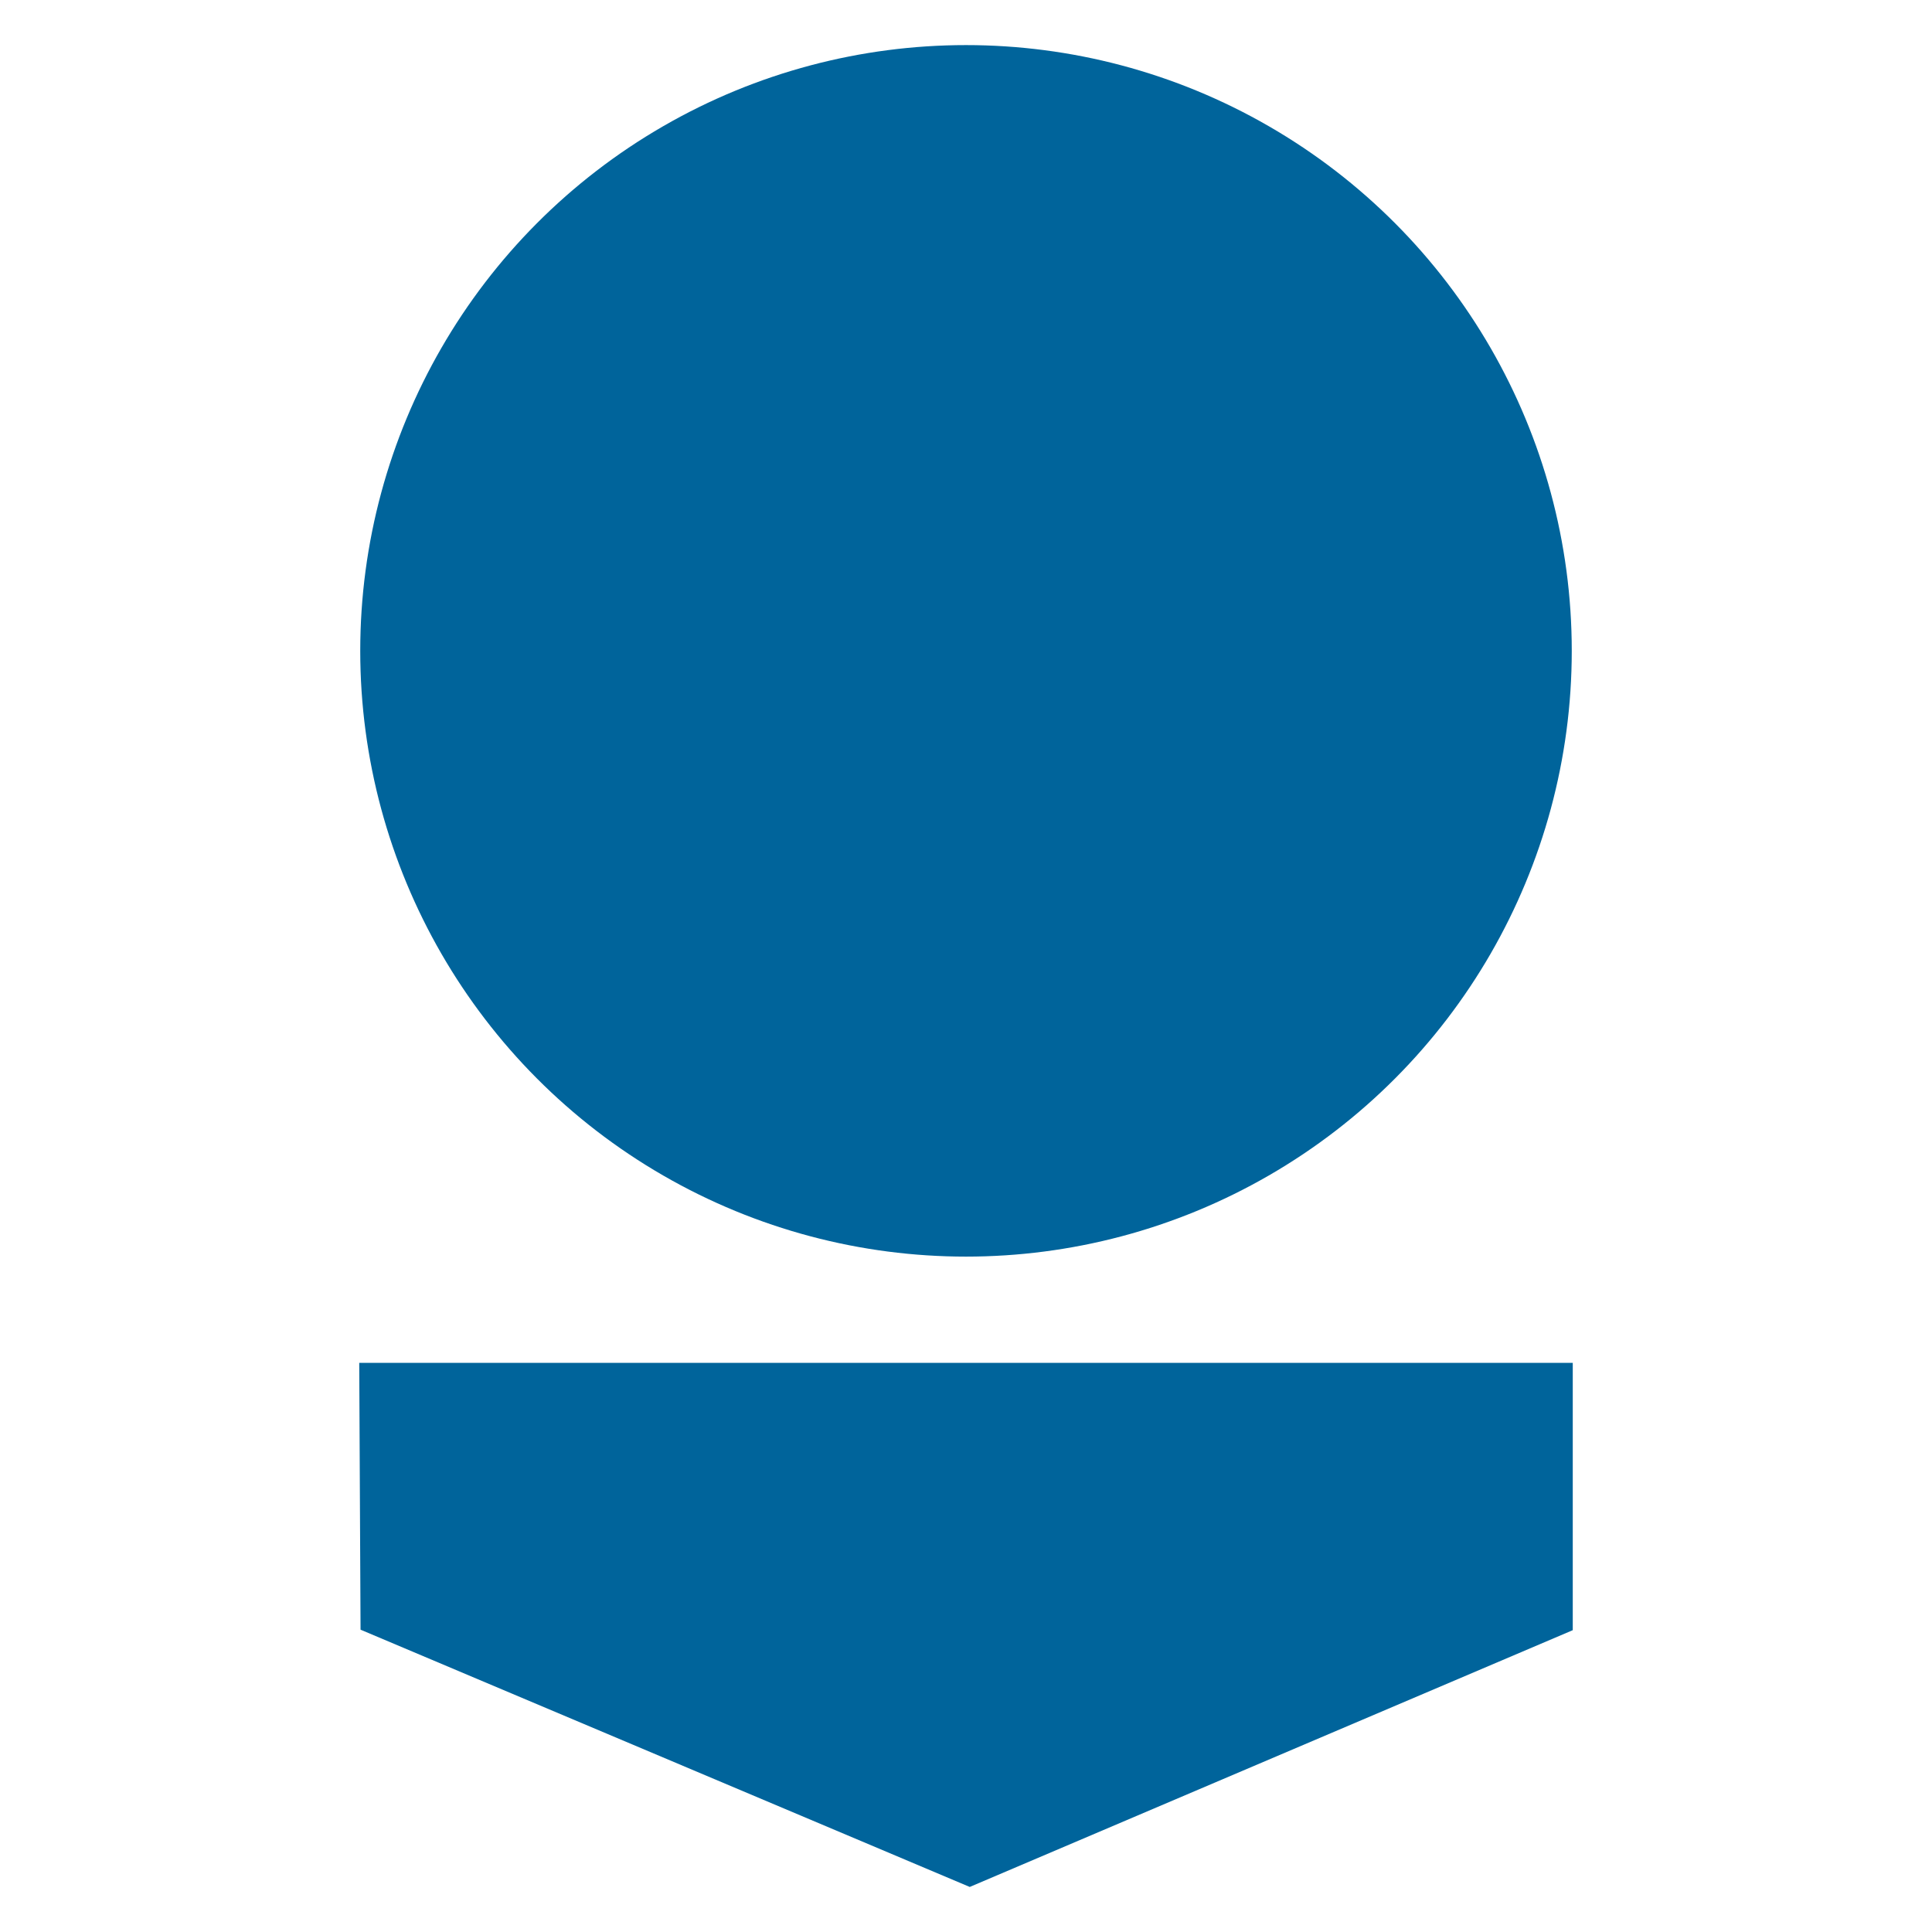 <?xml version="1.0" encoding="utf-8"?>
<!-- Generator: Adobe Illustrator 14.0.0, SVG Export Plug-In . SVG Version: 6.00 Build 43363)  -->
<!DOCTYPE svg PUBLIC "-//W3C//DTD SVG 1.1//EN" "http://www.w3.org/Graphics/SVG/1.1/DTD/svg11.dtd">
<svg version="1.1" xmlns="http://www.w3.org/2000/svg" xmlns:xlink="http://www.w3.org/1999/xlink" x="0px" y="0px" width="50px"
	 height="50px" viewBox="0 0 50 50" enable-background="new 0 0 50 50" xml:space="preserve">
<g id="Capa_1" display="none">
	<g display="inline">
		<path fill="#EF6600" d="M38.473,30.127c0,0.648-0.633,1.178-1.413,1.178H12.938c-0.778,0-1.41-0.529-1.41-1.178V2.319
			c0-0.651,0.632-1.18,1.41-1.18H37.06c0.78,0,1.413,0.529,1.413,1.18V30.127z"/>
		<polygon fill="#EF6600" points="11.527,33.074 38.473,33.074 25,48.861 		"/>
	</g>
</g>
<g id="Capa_2">
	<g>
		<circle fill="#00649B" cx="25" cy="16.844" r="15.677"/>
		<polygon fill="#00649B" points="40.703,35.271 25,35.271 9.297,35.271 9.331,42.176 25.097,48.834 40.703,42.189 		"/>
	</g>
</g>
</svg>
